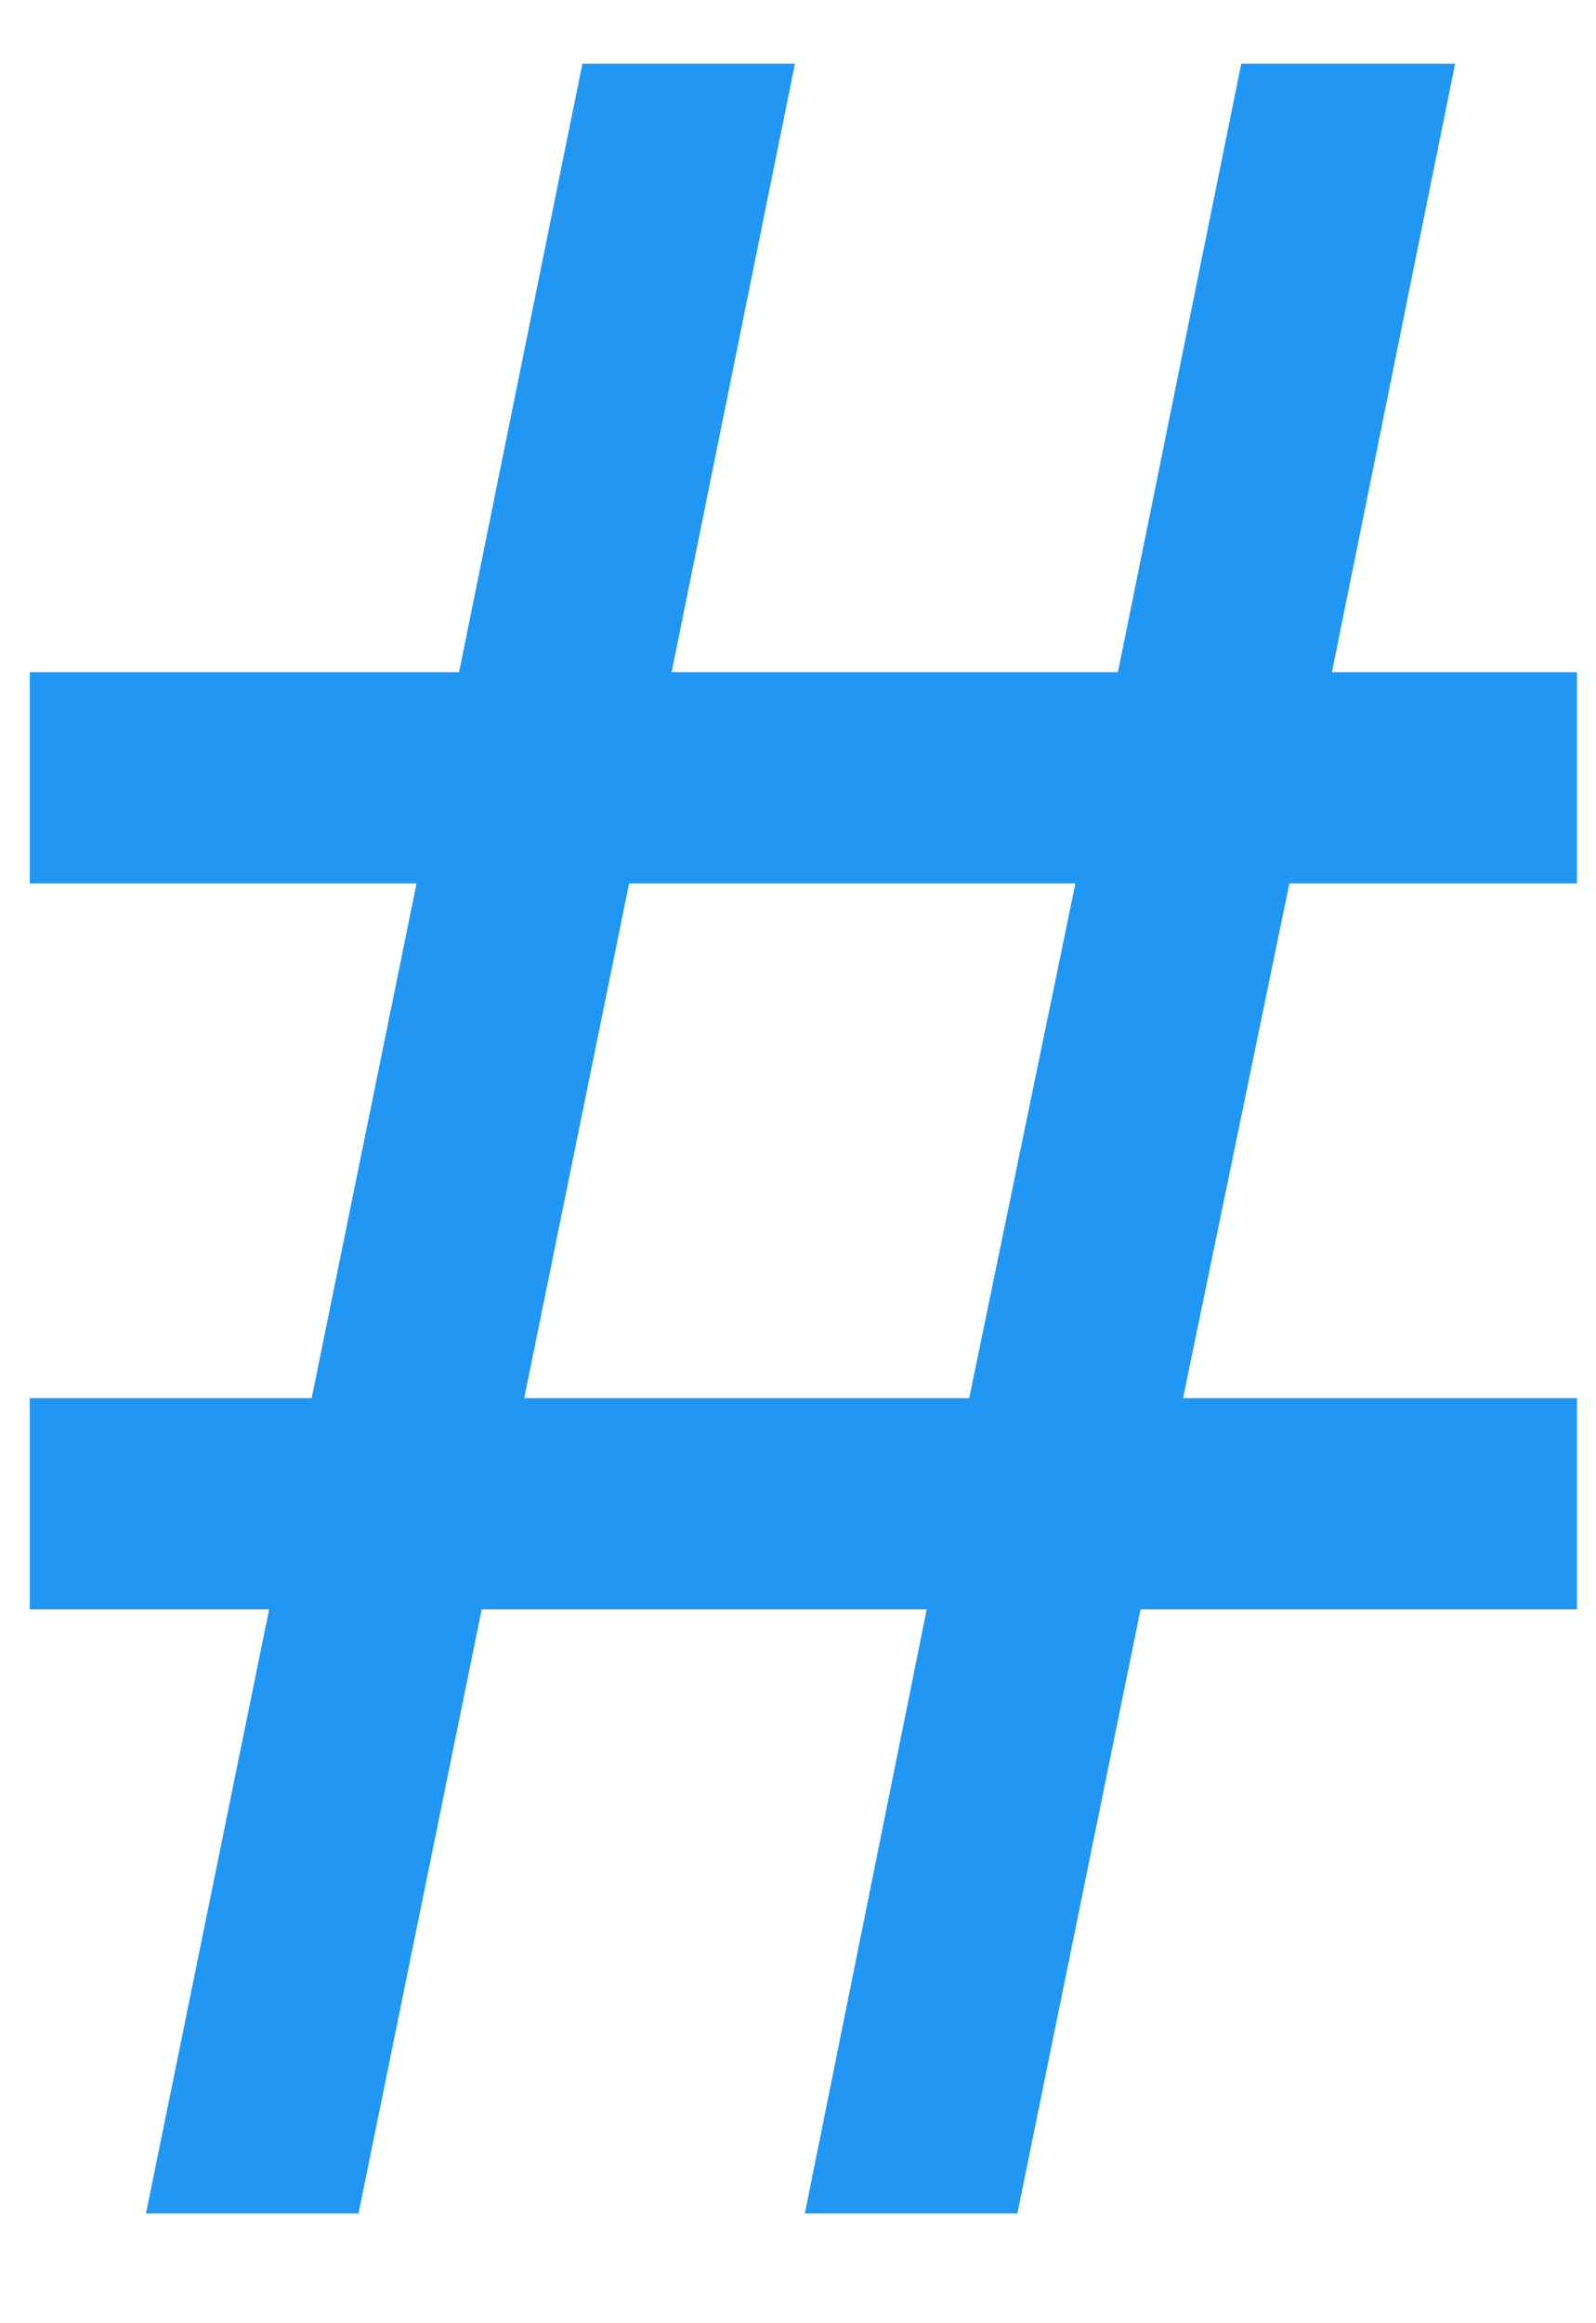 <svg width="11" height="16" viewBox="0 0 11 16" fill="none" xmlns="http://www.w3.org/2000/svg">
<path d="M1.006 15.244L1.855 11.084H0.205V9.629H2.148L2.871 6.084H0.205V4.629H3.164L4.014 0.439H5.479L4.629 4.629H7.705L8.555 0.439H10.029L9.18 4.629H10.869V6.084H8.887L8.154 9.629H10.869V11.084H7.861L7.012 15.244H5.547L6.387 11.084H3.32L2.471 15.244H1.006ZM3.613 9.629H6.68L7.412 6.084H4.336L3.613 9.629Z" fill="#2196F3"/>
</svg>
